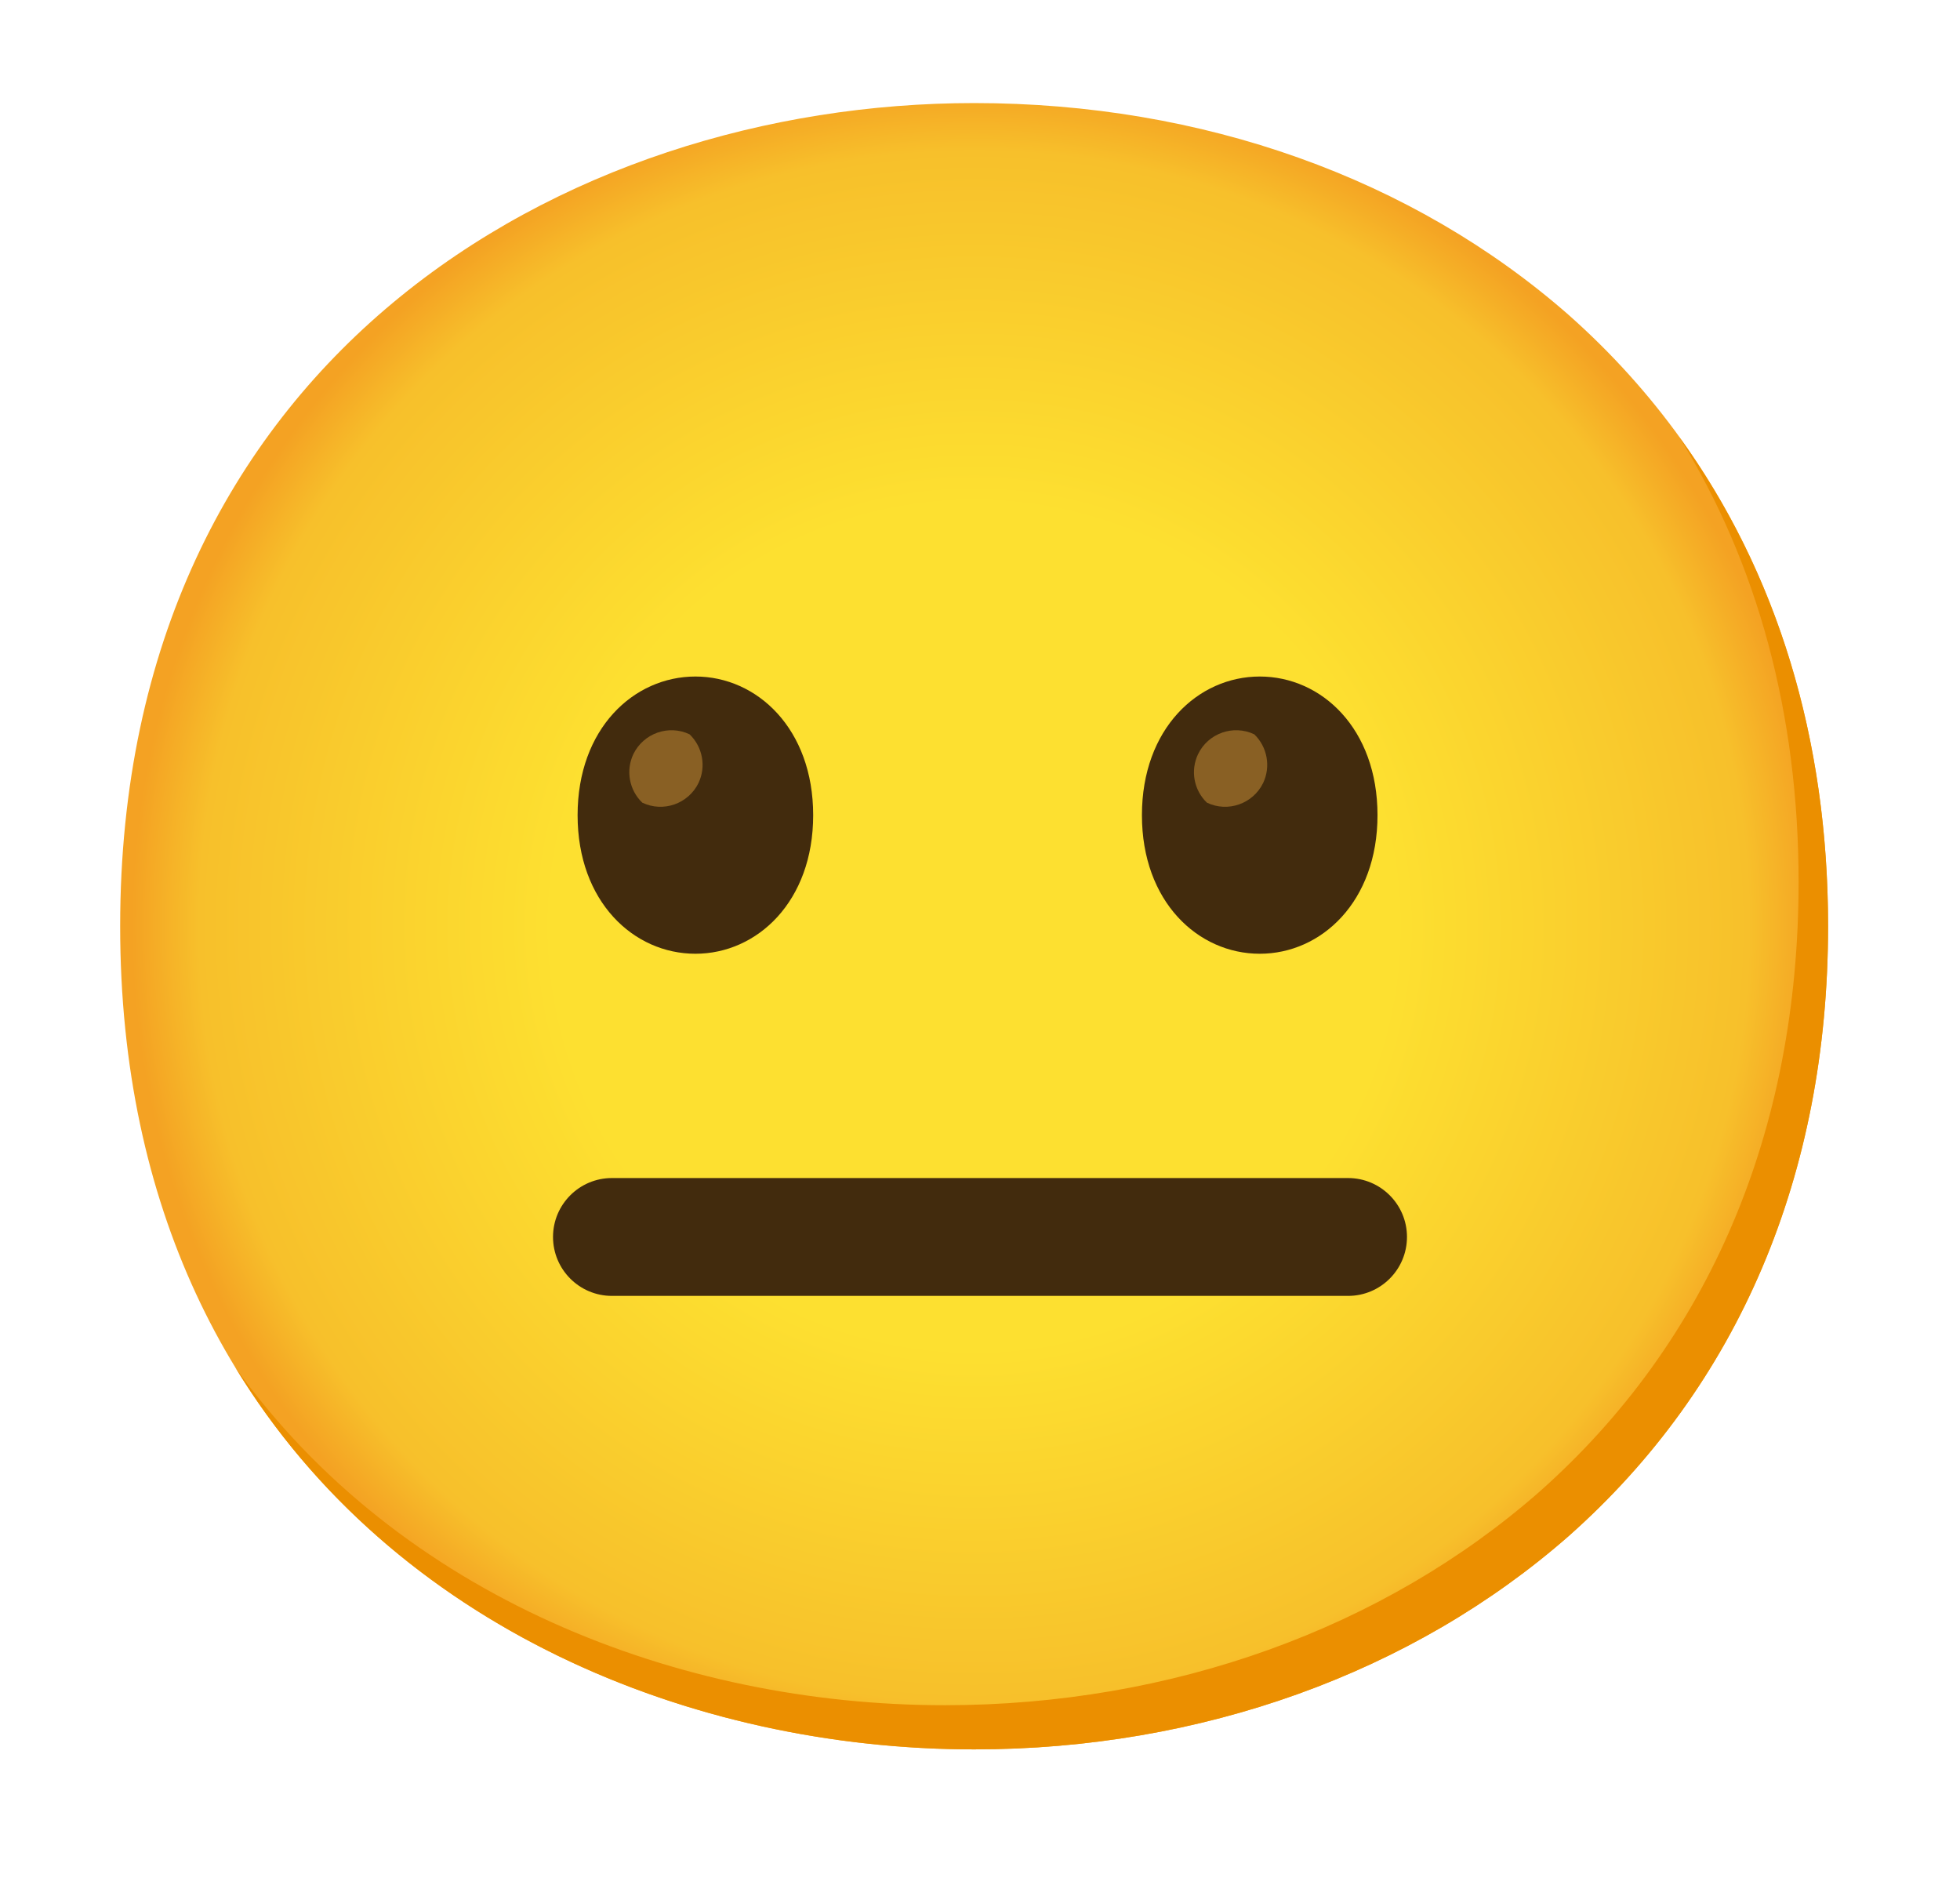 <svg width="26" height="25" viewBox="0 0 26 25" fill="none" xmlns="http://www.w3.org/2000/svg">
<path d="M12.922 23.203C7.473 23.203 1.594 19.785 1.594 12.285C1.594 4.785 7.473 1.367 12.922 1.367C15.949 1.367 18.742 2.363 20.812 4.18C23.059 6.172 24.25 8.984 24.25 12.285C24.25 15.586 23.059 18.379 20.812 20.371C18.742 22.188 15.93 23.203 12.922 23.203Z" fill="url(#paint0_radial_1065_6193)"/>
<path d="M22.275 5.795C23.316 7.475 23.859 9.475 23.859 11.699C23.859 15 22.668 17.793 20.422 19.785C18.352 21.602 15.539 22.617 12.531 22.617C9.004 22.617 5.305 21.182 3.121 18.137C5.223 21.586 9.176 23.203 12.922 23.203C15.93 23.203 18.742 22.188 20.812 20.371C23.059 18.379 24.25 15.586 24.25 12.285C24.25 9.797 23.572 7.586 22.275 5.795Z" fill="#EB8F00"/>
<path d="M17.883 17.188H8.117C7.686 17.188 7.336 16.838 7.336 16.406C7.336 15.975 7.686 15.625 8.117 15.625H17.883C18.314 15.625 18.664 15.975 18.664 16.406C18.664 16.838 18.314 17.188 17.883 17.188Z" fill="#422B0D"/>
<path d="M9.225 8.973C8.406 8.973 7.662 9.664 7.662 10.812C7.662 11.961 8.406 12.65 9.225 12.65C10.043 12.65 10.787 11.959 10.787 10.812C10.787 9.666 10.043 8.973 9.225 8.973Z" fill="#422B0D"/>
<path d="M9.148 9.74C8.871 9.607 8.537 9.725 8.402 10.002C8.299 10.219 8.346 10.479 8.52 10.646C8.797 10.779 9.131 10.662 9.266 10.385C9.369 10.168 9.322 9.908 9.148 9.74Z" fill="#896024"/>
<path d="M16.711 8.973C15.893 8.973 15.148 9.664 15.148 10.812C15.148 11.961 15.893 12.65 16.711 12.65C17.529 12.65 18.273 11.959 18.273 10.812C18.273 9.666 17.533 8.973 16.711 8.973Z" fill="#422B0D"/>
<path d="M16.639 9.74C16.361 9.607 16.027 9.725 15.893 10.002C15.789 10.219 15.836 10.479 16.01 10.646C16.287 10.779 16.621 10.662 16.756 10.385C16.859 10.168 16.812 9.908 16.639 9.74Z" fill="#896024"/>
<defs>
<radialGradient id="paint0_radial_1065_6193" cx="0" cy="0" r="1" gradientUnits="userSpaceOnUse" gradientTransform="translate(12.922 12.285) scale(11.125)">
<stop offset="0.5" stop-color="#FDE030"/>
<stop offset="0.92" stop-color="#F7C02B"/>
<stop offset="1" stop-color="#F4A223"/>
</radialGradient>
</defs>
</svg>
